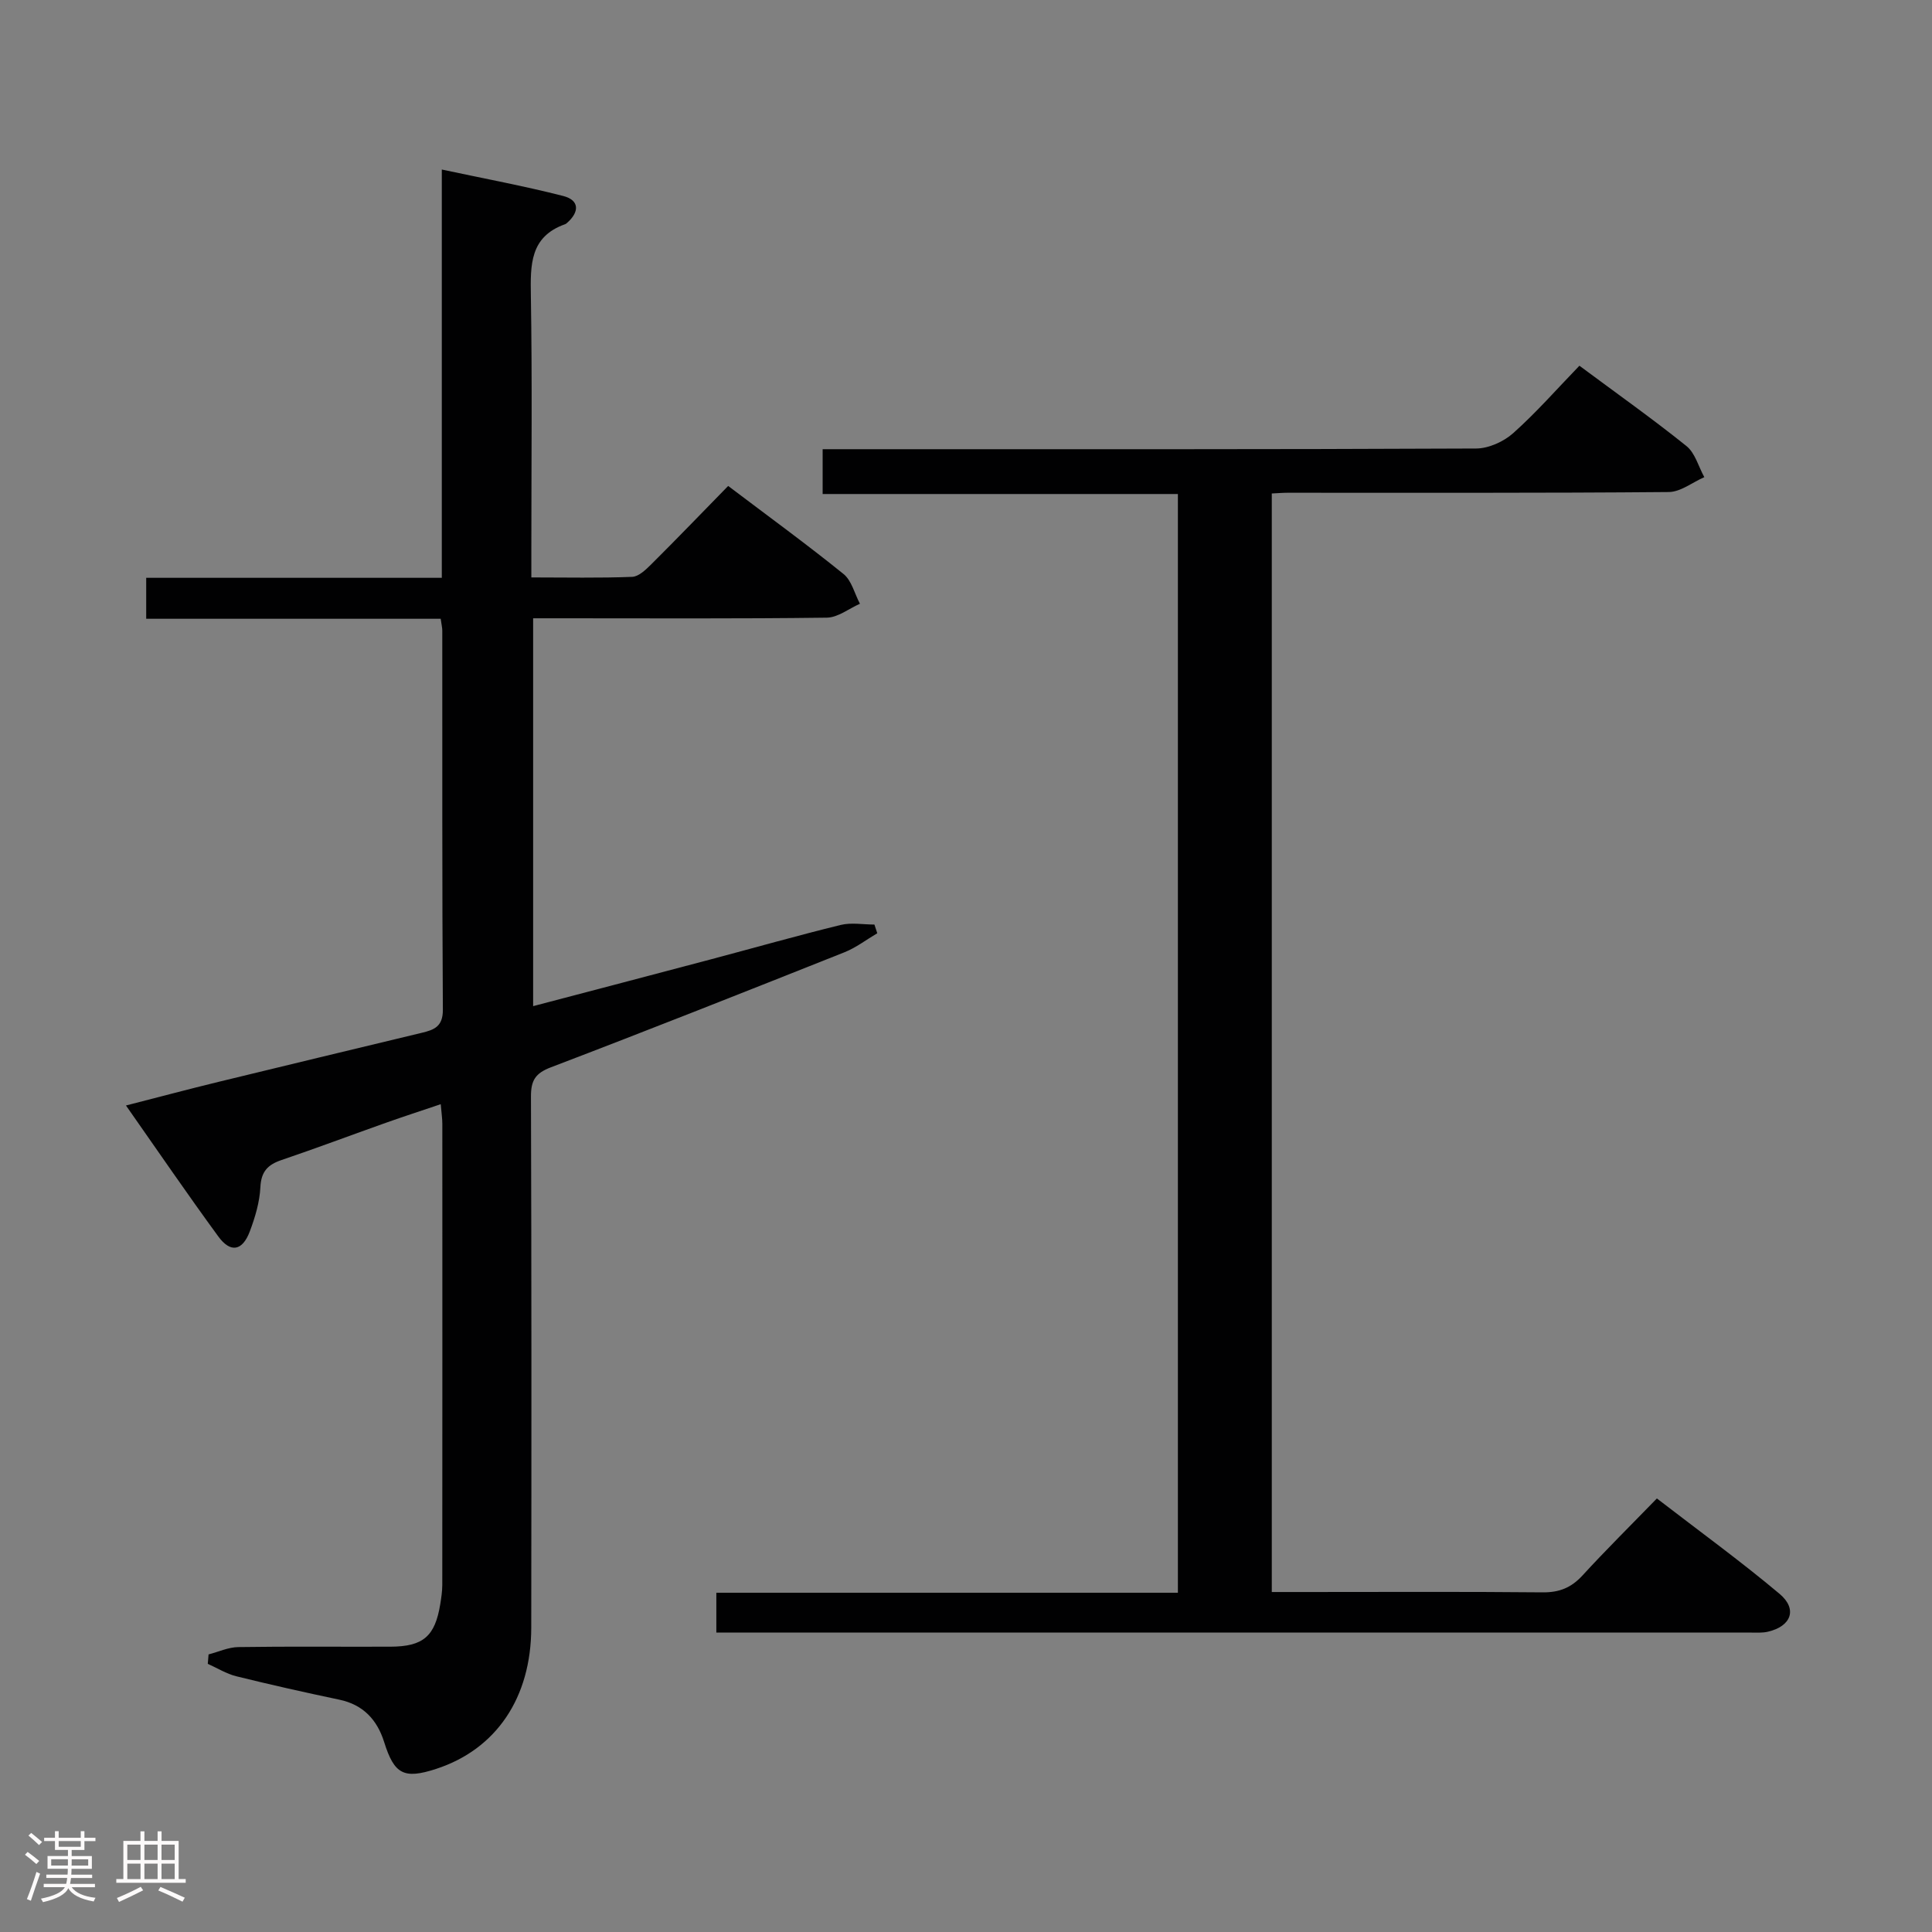 <svg enable-background="new 0 0 400 400" viewBox="0 0 400 400" xmlns="http://www.w3.org/2000/svg"><rect x="0" y="0" width="400" height="400" fill="#808080" stroke="none"/><path d="m5.17 384 .55-.58c.85.61 1.65 1.24 2.4 1.87l-.59.64c-.83-.73-1.62-1.38-2.36-1.93m1.22 9.53-.82-.34c.71-1.76 1.37-3.64 1.98-5.63.24.13.5.25.76.36-.6 1.67-1.24 3.54-1.92 5.61m-.5-13.5.57-.54c.56.44 1.31 1.06 2.26 1.87l-.64.64c-.68-.66-1.41-1.32-2.19-1.97m3.25.46h2.24v-1.36h.77v1.36h4.57v-1.36h.76v1.36h2.28v.69h-2.28v1.84h-2.64v1.26h4.18v2.64h-4.21c0 .45-.02.86-.05 1.21h4.32v.69h-4.38c-.04.34-.1.75-.19 1.22h5.15v.69h-4.82c.87 1.19 2.51 1.92 4.93 2.19-.17.31-.3.57-.37.76-2.77-.49-4.52-1.41-5.26-2.76-.56 1.26-2.3 2.23-5.24 2.9-.12-.24-.26-.48-.43-.72 2.73-.55 4.38-1.34 4.96-2.38h-4.38v-.69h4.65c.1-.38.17-.79.21-1.22h-4.32v-.69h4.4c.03-.34.05-.75.05-1.21h-4.2v-2.64h4.23v-1.26h-2.69v-1.84h-2.24zm1.46 4.46v1.29h3.45c.01-.4.02-.57.01-.53v-.32-.45h-3.46zm1.55-2.59h4.57v-1.19h-4.57zm6.11 2.59h-3.42v.77c-.02.19-.01.37-.02.53h3.44z" fill="#fcfafa"/><path d="m32.63 379.16h.82v1.98h3.54v7.89h1.46v.78h-14.37v-.78h1.46v-7.89h3.54v-1.98h.82v1.98h2.73zm-3.49 11.48.5.73c-1.61.82-3.28 1.63-5 2.41-.13-.27-.28-.55-.44-.82 1.75-.72 3.4-1.49 4.94-2.32m-2.78-5.55h2.73v-3.18h-2.73zm0 3.95h2.73v-3.2h-2.73zm3.54-3.95h2.73v-3.18h-2.73zm0 3.95h2.73v-3.2h-2.73zm7.89 4.68c-1.84-.92-3.51-1.7-5.02-2.32l.45-.73c1.89.8 3.57 1.55 5.04 2.23zm-1.62-11.81h-2.73v3.18h2.73zm-2.73 7.13h2.73v-3.2h-2.73z" fill="#fcfafa"/><g fill="#010102"><path d="m43.18 342.53c2.05-.53 4.09-1.49 6.15-1.52 10.49-.16 20.99-.04 31.49-.08 6.81-.03 9.24-2.14 10.33-8.8.21-1.31.41-2.63.42-3.95.02-31.82.02-63.65.01-95.47 0-1.13-.18-2.27-.33-4.1-4.02 1.36-7.72 2.56-11.38 3.86-7.2 2.55-14.35 5.25-21.58 7.7-2.86.97-4.22 2.38-4.38 5.62-.15 3.09-1.09 6.23-2.19 9.16-1.53 4.06-3.99 4.51-6.52 1.05-6.37-8.71-12.46-17.62-19.12-27.12 6.77-1.73 12.94-3.38 19.15-4.89 14.02-3.42 28.06-6.78 42.1-10.16 2.55-.61 4.38-1.29 4.36-4.77-.17-26.16-.1-52.32-.12-78.48 0-.64-.17-1.29-.33-2.47-20.29 0-40.51 0-60.97 0 0-2.97 0-5.38 0-8.48h61.2c0-28.26 0-55.84 0-84.53 8.84 1.89 17.07 3.41 25.15 5.48 3.36.86 3.38 3.29.79 5.56-.12.11-.26.23-.41.28-7.3 2.58-7.19 8.41-7.09 14.79.29 17.49.1 34.99.1 52.48v5.86c7.29 0 14.09.15 20.88-.12 1.37-.06 2.86-1.52 3.99-2.64 5.29-5.26 10.46-10.64 15.88-16.18 8.34 6.31 16.27 12.08 23.88 18.23 1.69 1.36 2.29 4.07 3.4 6.16-2.28 1.01-4.56 2.85-6.86 2.88-18.32.24-36.65.13-54.98.13-1.82 0-3.64 0-5.82 0v80.3c12.37-3.25 24.55-6.44 36.73-9.67 8.98-2.38 17.92-4.93 26.95-7.14 2.2-.54 4.65-.08 6.98-.08.2.6.39 1.2.59 1.8-2.26 1.33-4.39 2.98-6.8 3.94-20.21 8.04-40.44 16.06-60.76 23.81-3.24 1.23-4.15 2.72-4.14 6.06.12 36.66.11 73.31.06 109.97-.02 14.52-7.27 25.18-19.69 29.23-6.71 2.19-8.68 1.1-10.77-5.57-1.44-4.57-4.31-7.72-9.27-8.76-7.14-1.5-14.27-3.1-21.35-4.85-2.05-.51-3.93-1.7-5.89-2.57.05-.66.11-1.31.16-1.95z"/><path d="m243.87 329.76c0-76.31 0-151.62 0-227.48-24.4 0-48.79 0-73.55 0 0-3.24 0-5.95 0-9.28h5.79c43.16 0 86.33.06 129.49-.14 2.6-.01 5.72-1.42 7.69-3.18 4.82-4.3 9.1-9.2 13.71-13.96 7.83 5.82 15.17 11.01 22.16 16.63 1.8 1.44 2.49 4.25 3.7 6.44-2.45 1.07-4.89 3.05-7.35 3.08-26.33.23-52.66.14-78.99.15-.98 0-1.95.09-3.21.15v227.44h7.05c16.33 0 32.67-.09 49 .07 3.47.04 5.95-.96 8.28-3.5 4.83-5.27 9.93-10.31 15.4-15.94 8.73 6.73 17.3 12.95 25.39 19.74 3.78 3.17 2.43 6.73-2.41 7.85-1.11.26-2.32.18-3.48.18-70.18-.01-140.34-.01-210.5-.01-1.14 0-2.29 0-3.73 0 0-2.75 0-5.16 0-8.24z"/></g></svg>